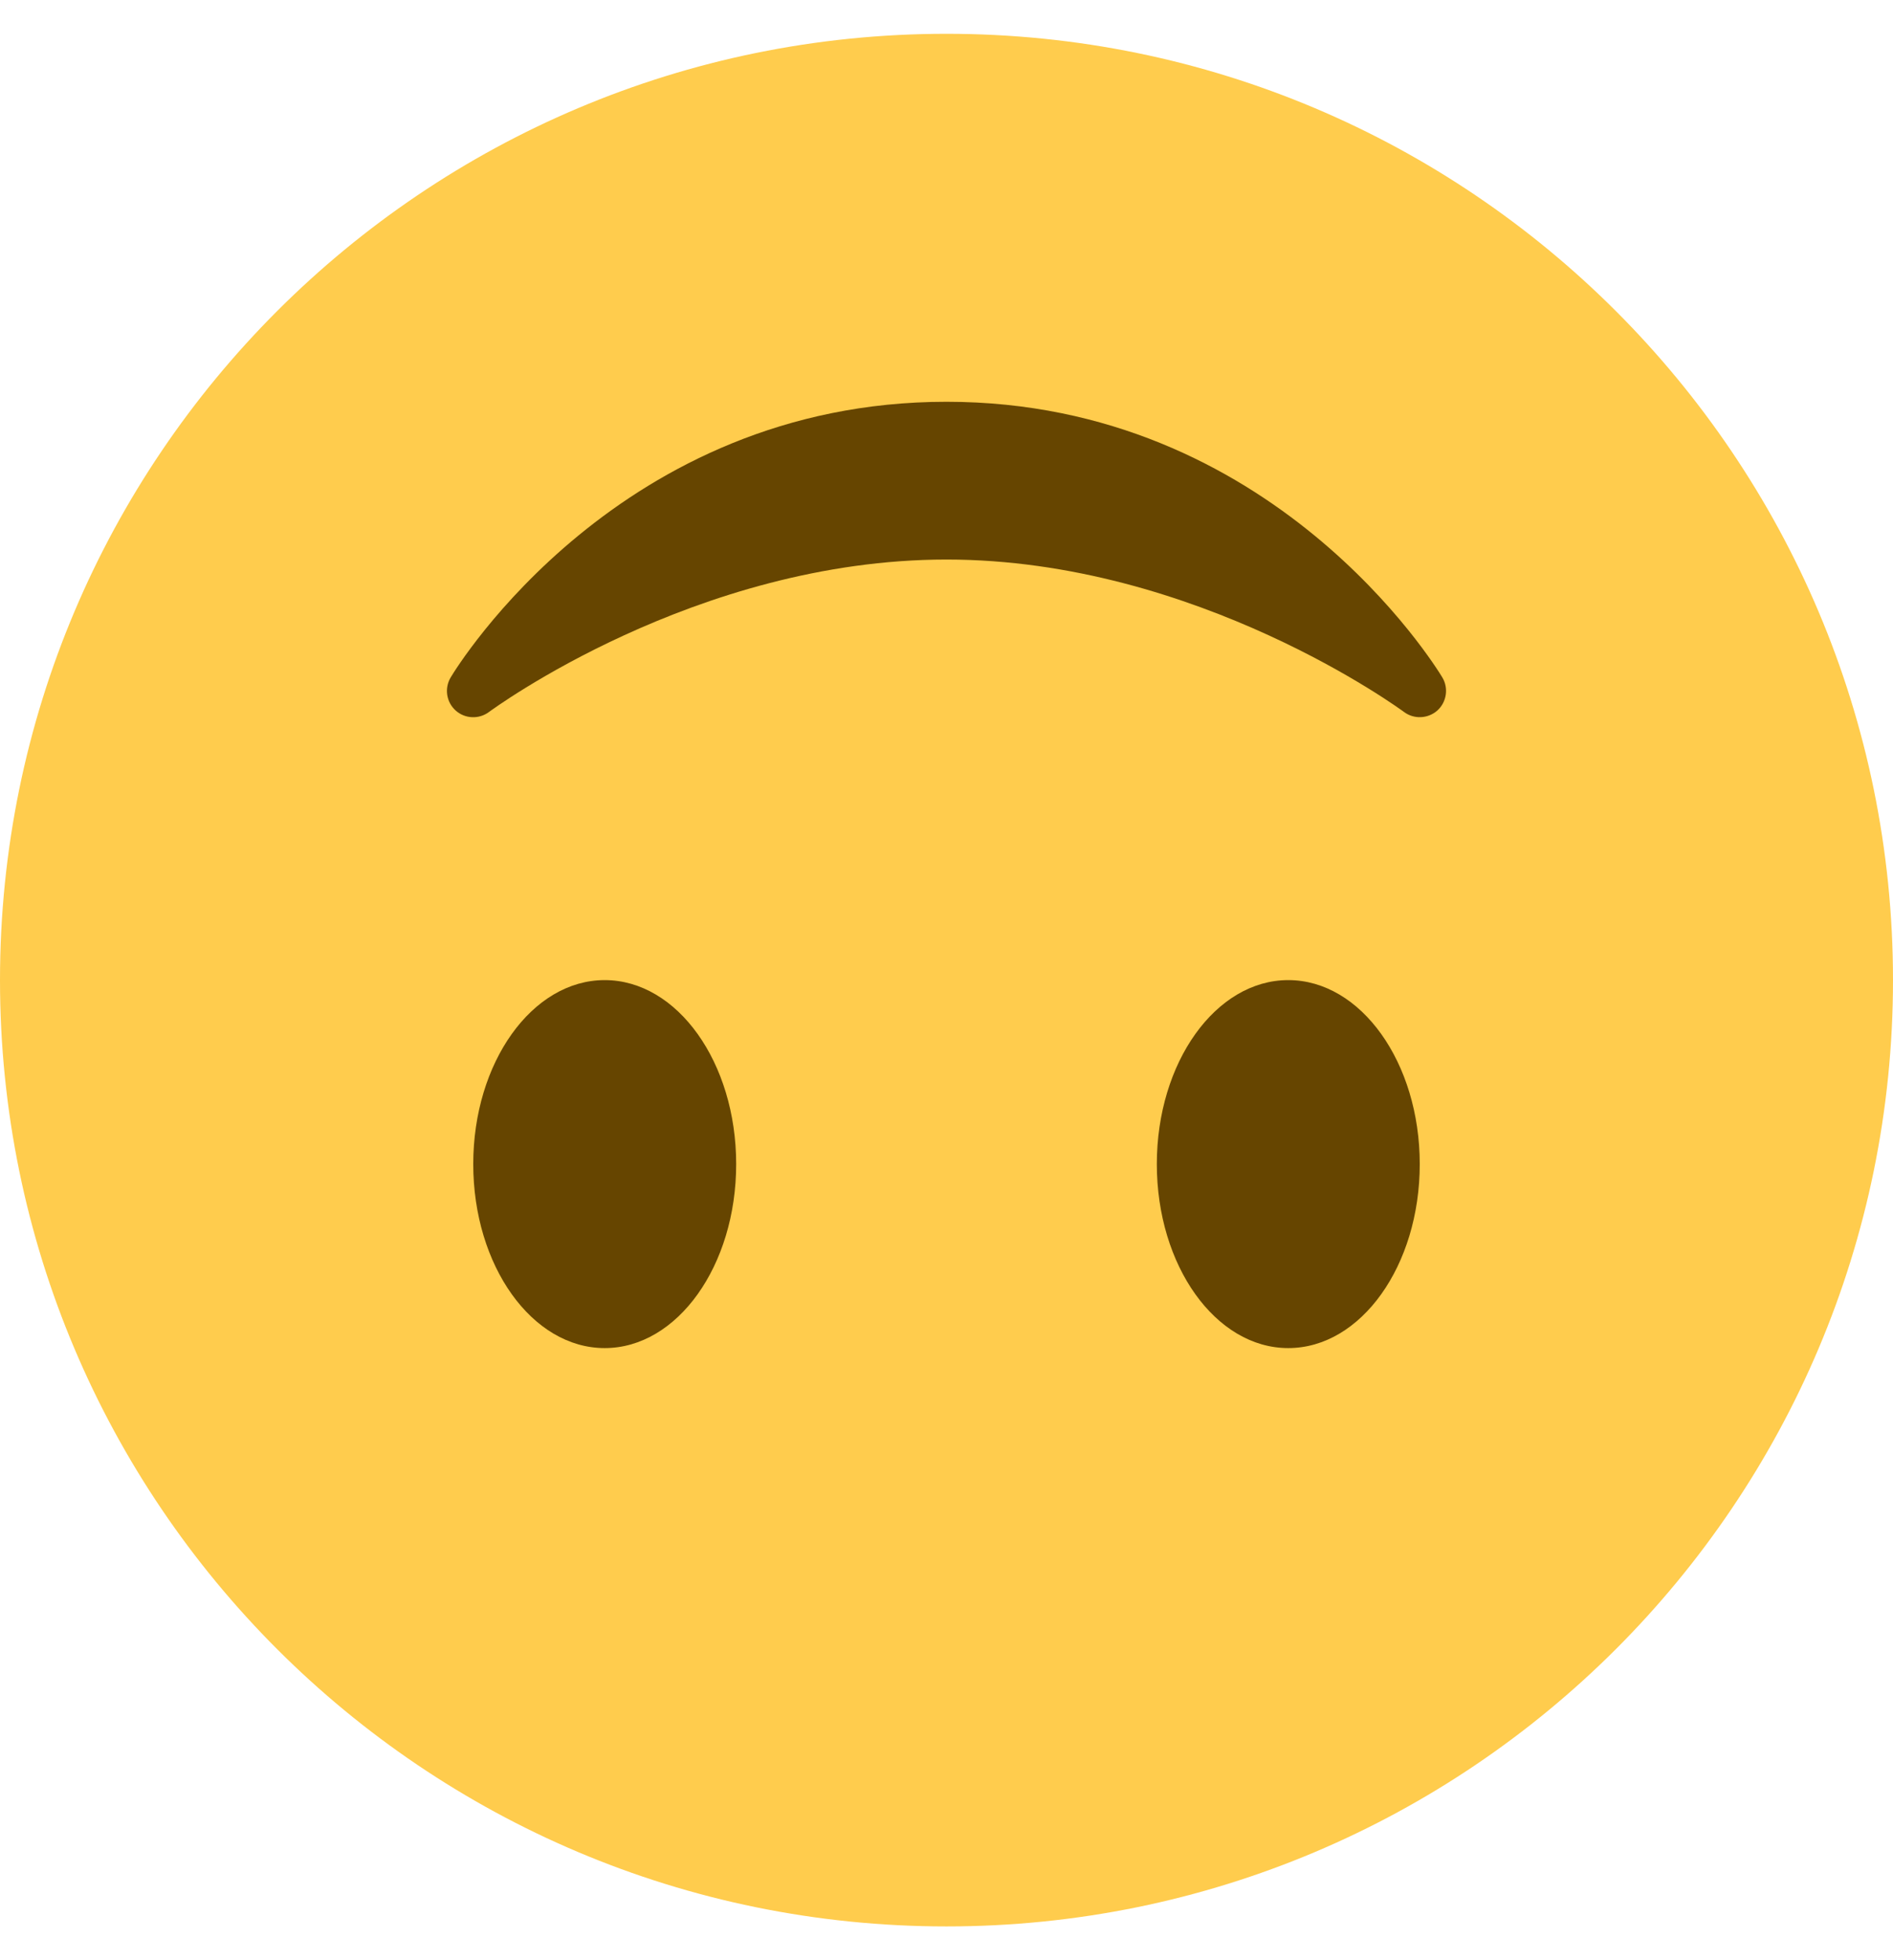 <svg width="28" height="29" viewBox="0 0 28 29" fill="none" xmlns="http://www.w3.org/2000/svg">
<path d="M0 14.5C0 6.768 6.268 0.5 14 0.5C21.732 0.5 28 6.768 28 14.5C28 22.232 21.732 28.5 14 28.5C6.268 28.5 0 22.232 0 14.5Z" fill="#FFCC4D"/>
<path d="M6.739 10.511C6.878 10.636 7.085 10.644 7.233 10.533C7.264 10.511 10.284 8.278 14 8.278C17.707 8.278 20.737 10.511 20.767 10.533C20.915 10.644 21.122 10.634 21.261 10.511C21.398 10.386 21.429 10.181 21.334 10.022C21.233 9.856 18.832 5.944 14 5.944C9.168 5.944 6.766 9.855 6.666 10.022C6.571 10.182 6.601 10.386 6.739 10.511Z" fill="#664500"/>
<path d="M8.944 19.944C10.018 19.944 10.889 18.726 10.889 17.222C10.889 15.719 10.018 14.5 8.944 14.5C7.871 14.5 7 15.719 7 17.222C7 18.726 7.871 19.944 8.944 19.944Z" fill="#664500"/>
<path d="M19.055 19.944C20.129 19.944 21 18.726 21 17.222C21 15.719 20.129 14.5 19.055 14.5C17.982 14.5 17.111 15.719 17.111 17.222C17.111 18.726 17.982 19.944 19.055 19.944Z" fill="#664500"/>
</svg>
